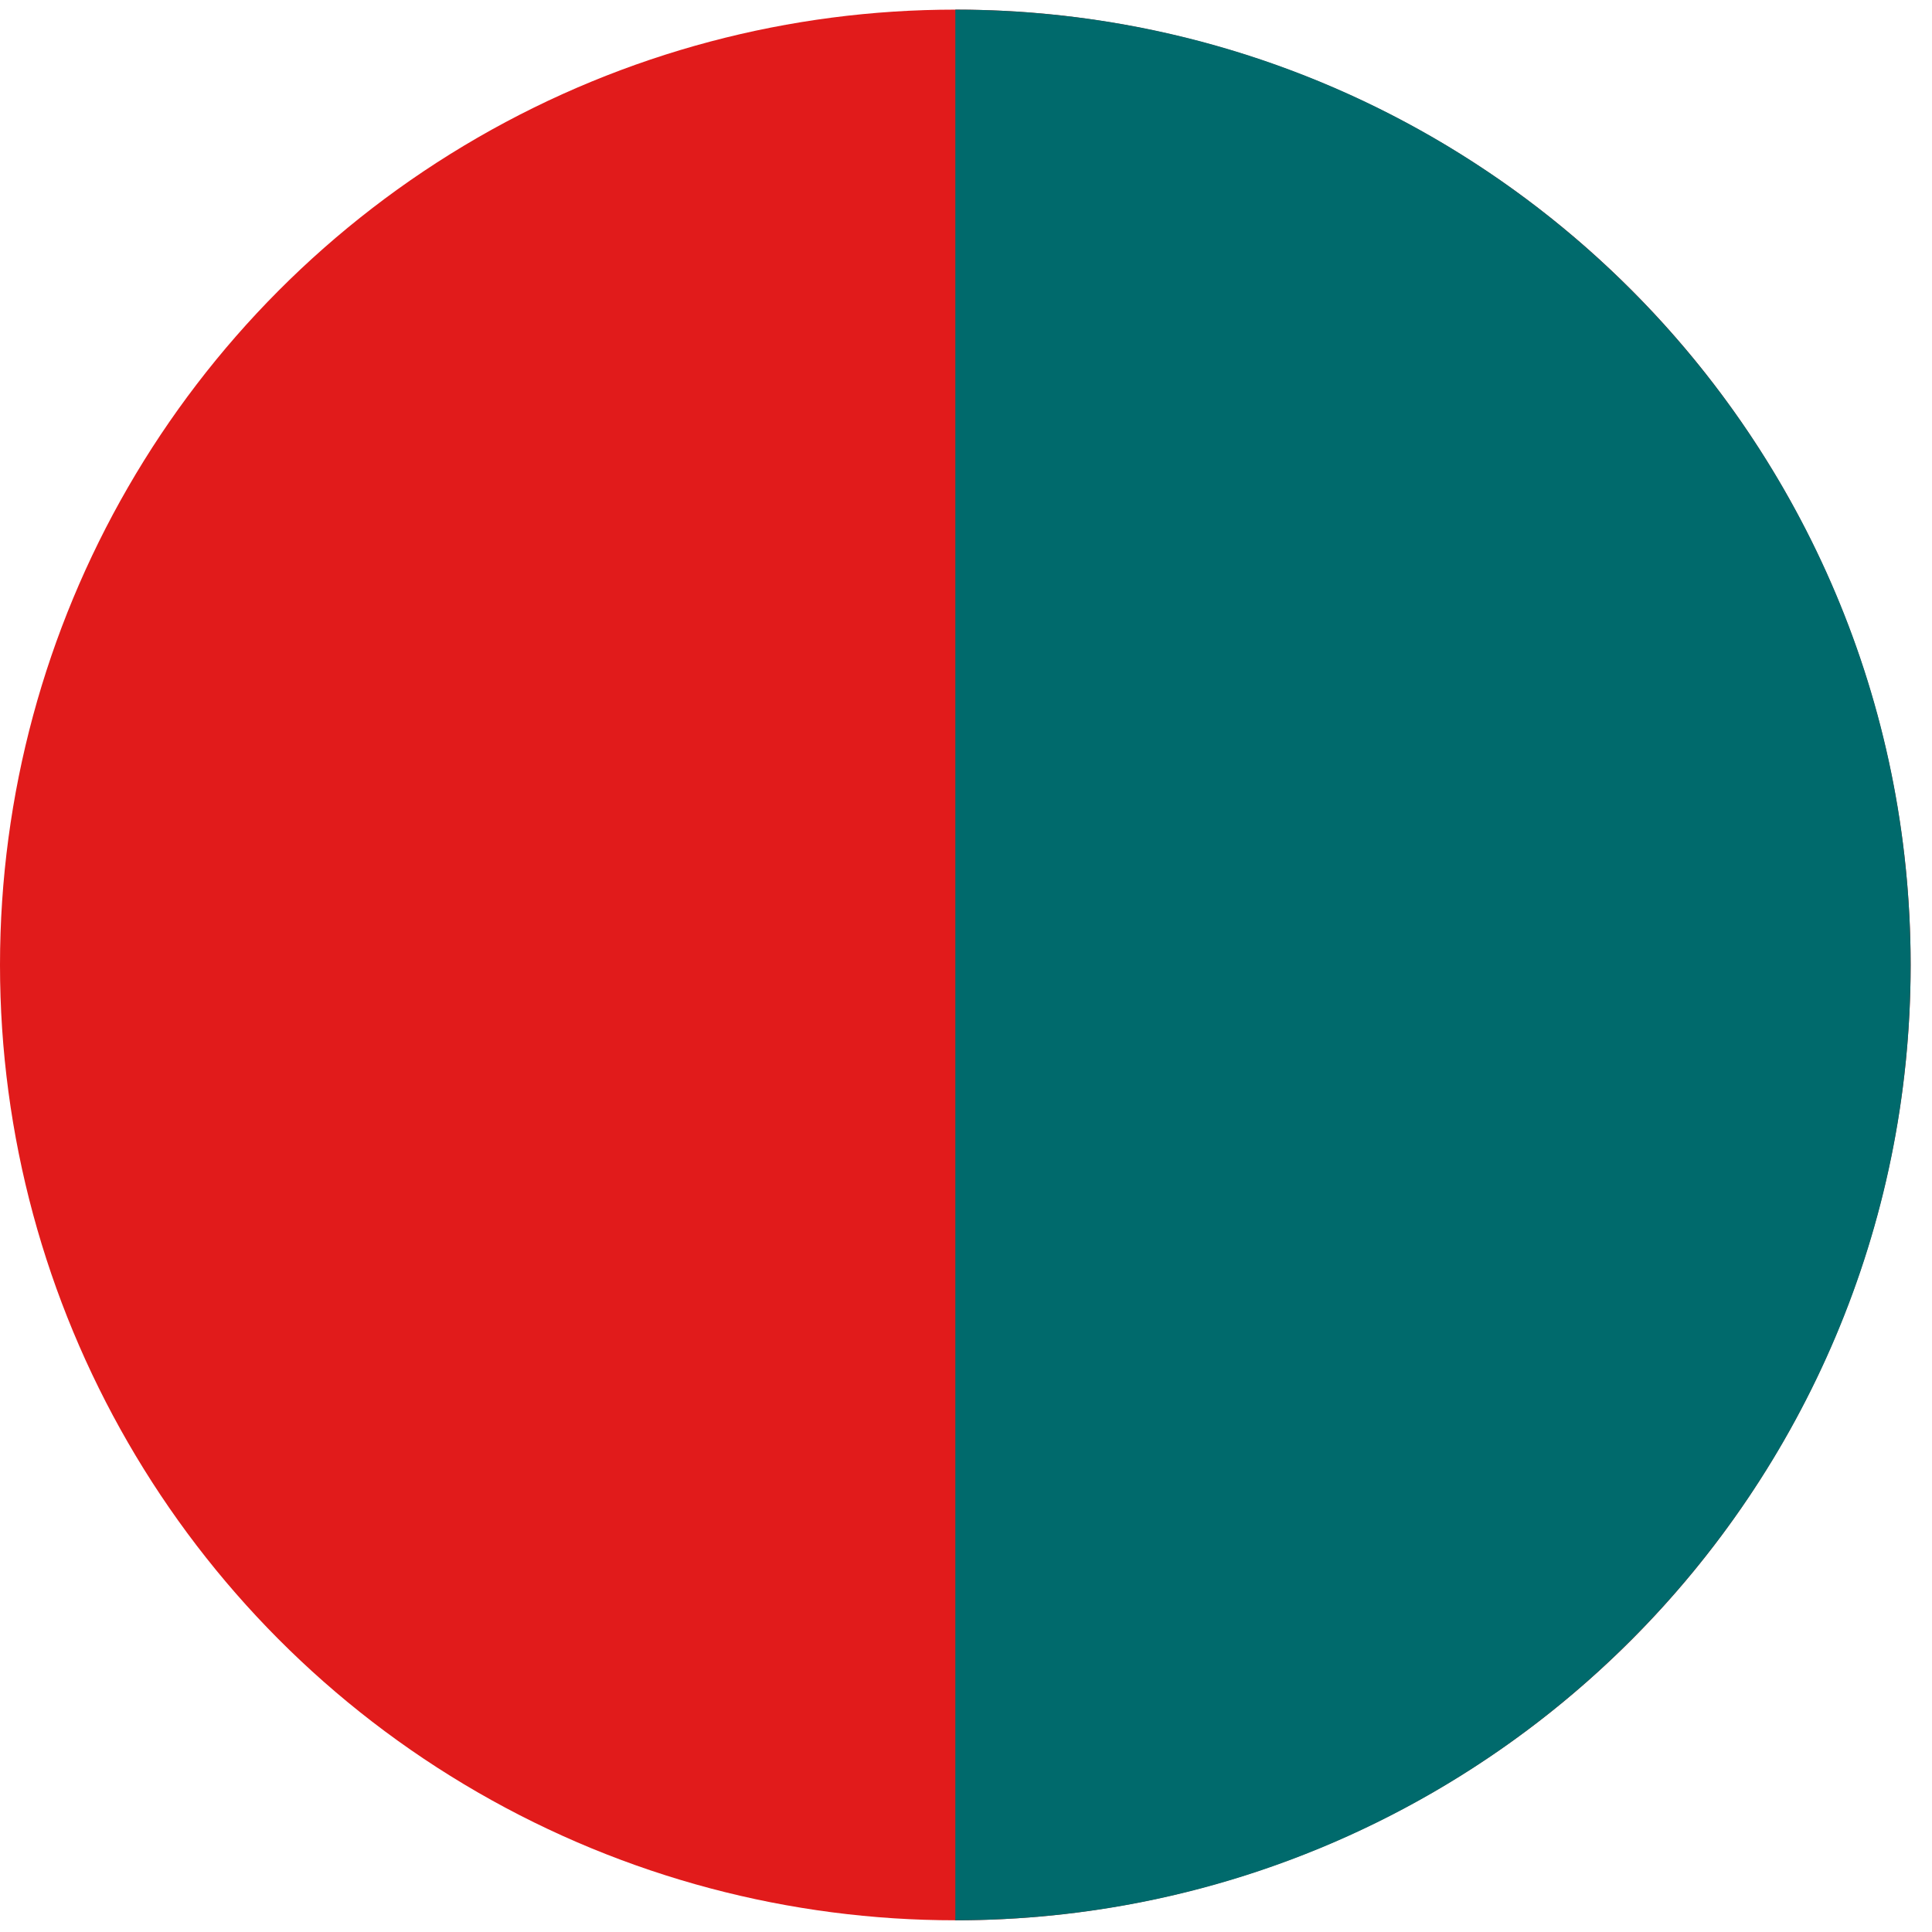 <?xml version="1.0" encoding="UTF-8"?>
<svg width="65px" height="65px" viewBox="0 0 65 65" version="1.1" xmlns="http://www.w3.org/2000/svg" xmlns:xlink="http://www.w3.org/1999/xlink">
    <!-- Generator: Sketch 53.2 (72643) - https://sketchapp.com -->
    <title>Token Bullet 1</title>
    <desc>Created with Sketch.</desc>
    <g id="⚖️-V1.5" stroke="none" stroke-width="1" fill="none" fill-rule="evenodd">
        <g id="Home-Page---Version-2" transform="translate(-1095, -2066)">
            <g id="Three-Part-Explainer" transform="translate(130, 1836)">
                <g id="Group-24" transform="translate(815, 0)">
                    <g id="Token-Bullet-1" transform="translate(150, 229.406)">
                        <circle id="Oval" fill="#E11B1B" cx="32.141" cy="33.059" r="32.141"></circle>
                        <path d="M32.141,0.918 C49.891,0.918 64.281,15.308 64.281,33.059 C64.281,50.81 49.891,65.2 32.141,65.2 L32.141,0.918 Z" id="Combined-Shape" fill="#006A6C"></path>
                    </g>
                </g>
            </g>
        </g>
    </g>
</svg>